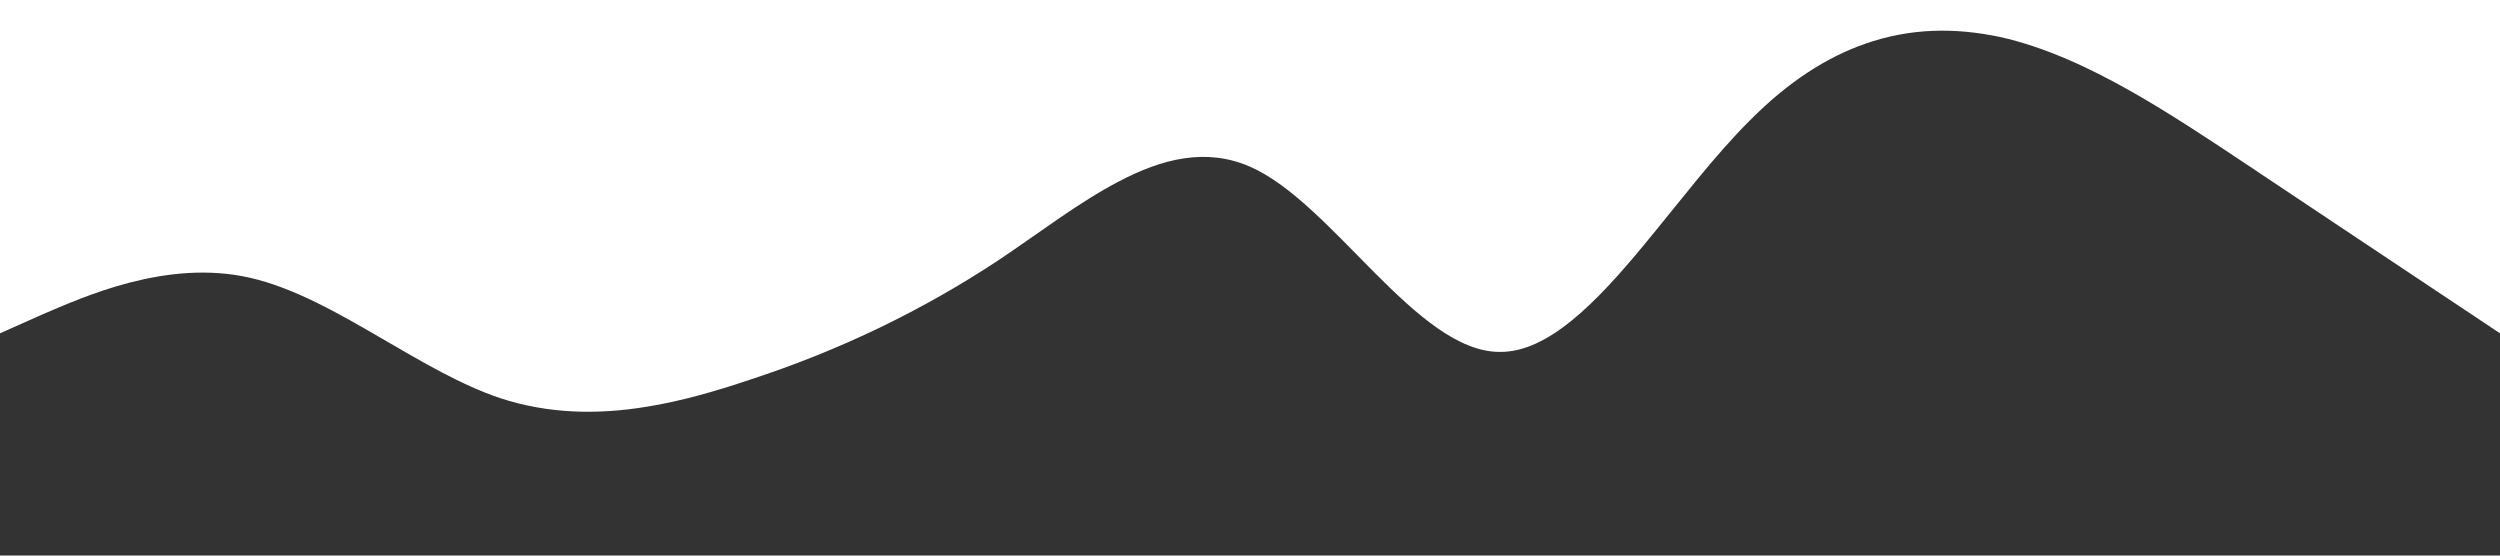 <?xml version="1.0" encoding="utf-8"?>
<!-- Generator: Adobe Illustrator 23.0.1, SVG Export Plug-In . SVG Version: 6.00 Build 0)  -->
<svg version="1.1" id="Livello_1" xmlns="http://www.w3.org/2000/svg" xmlns:xlink="http://www.w3.org/1999/xlink" x="0px" y="0px"
	 viewBox="0 0 1440 320" style="enable-background:new 0 0 1440 320;" xml:space="preserve">
<rect x="0" y="0" width="1440" height="320" fill="#333333" stroke="none"/>
<style type="text/css">
	.st0{fill:#FFFFFF;}
</style>
<path class="st0" d="M0,192l24-10.7c12-5.1,30-13.2,51-18.6c21-5.4,45-8.2,69-2.7c25.4,5.8,50.9,20.4,76.3,35.2
	c22.6,13.1,45.1,26.5,67.7,34.1c28.1,9.2,56.3,9.6,84.4,5c19.9-3.2,39.7-8.9,59.6-15.6c25.1-8.2,50.1-18.1,75.2-30.2
	c22.9-11.1,45.9-24,68.8-39.2c22.8-15.3,45.5-32.8,68.3-44.7C669.5,91.3,694.8,85,720,96c24,10.5,48,37.3,72,61.3s48,45.5,72,45.4
	c27.7,0.2,55.4-28.3,83-61.7c20.3-24.5,40.6-51.5,61-71.7c22-22.2,44.1-36.3,66.1-44c26-9.2,51.9-9.5,77.9-4
	c25.1,5.6,50.2,17,75.3,31.2c22.9,13,45.8,28.2,68.7,43.5c18.3,12.2,36.6,24.4,53.5,35.7c27.6,18.4,51.6,34.4,66.5,44.3l24,16V0h-24
	c-24,0-72,0-120,0s-96,0-144,0s-96,0-144,0s-96,0-144,0s-96,0-144,0s-96,0-144,0s-96,0-144,0s-96,0-144,0s-96,0-144,0S48,0,24,0H0
	V192z"/>
</svg>
